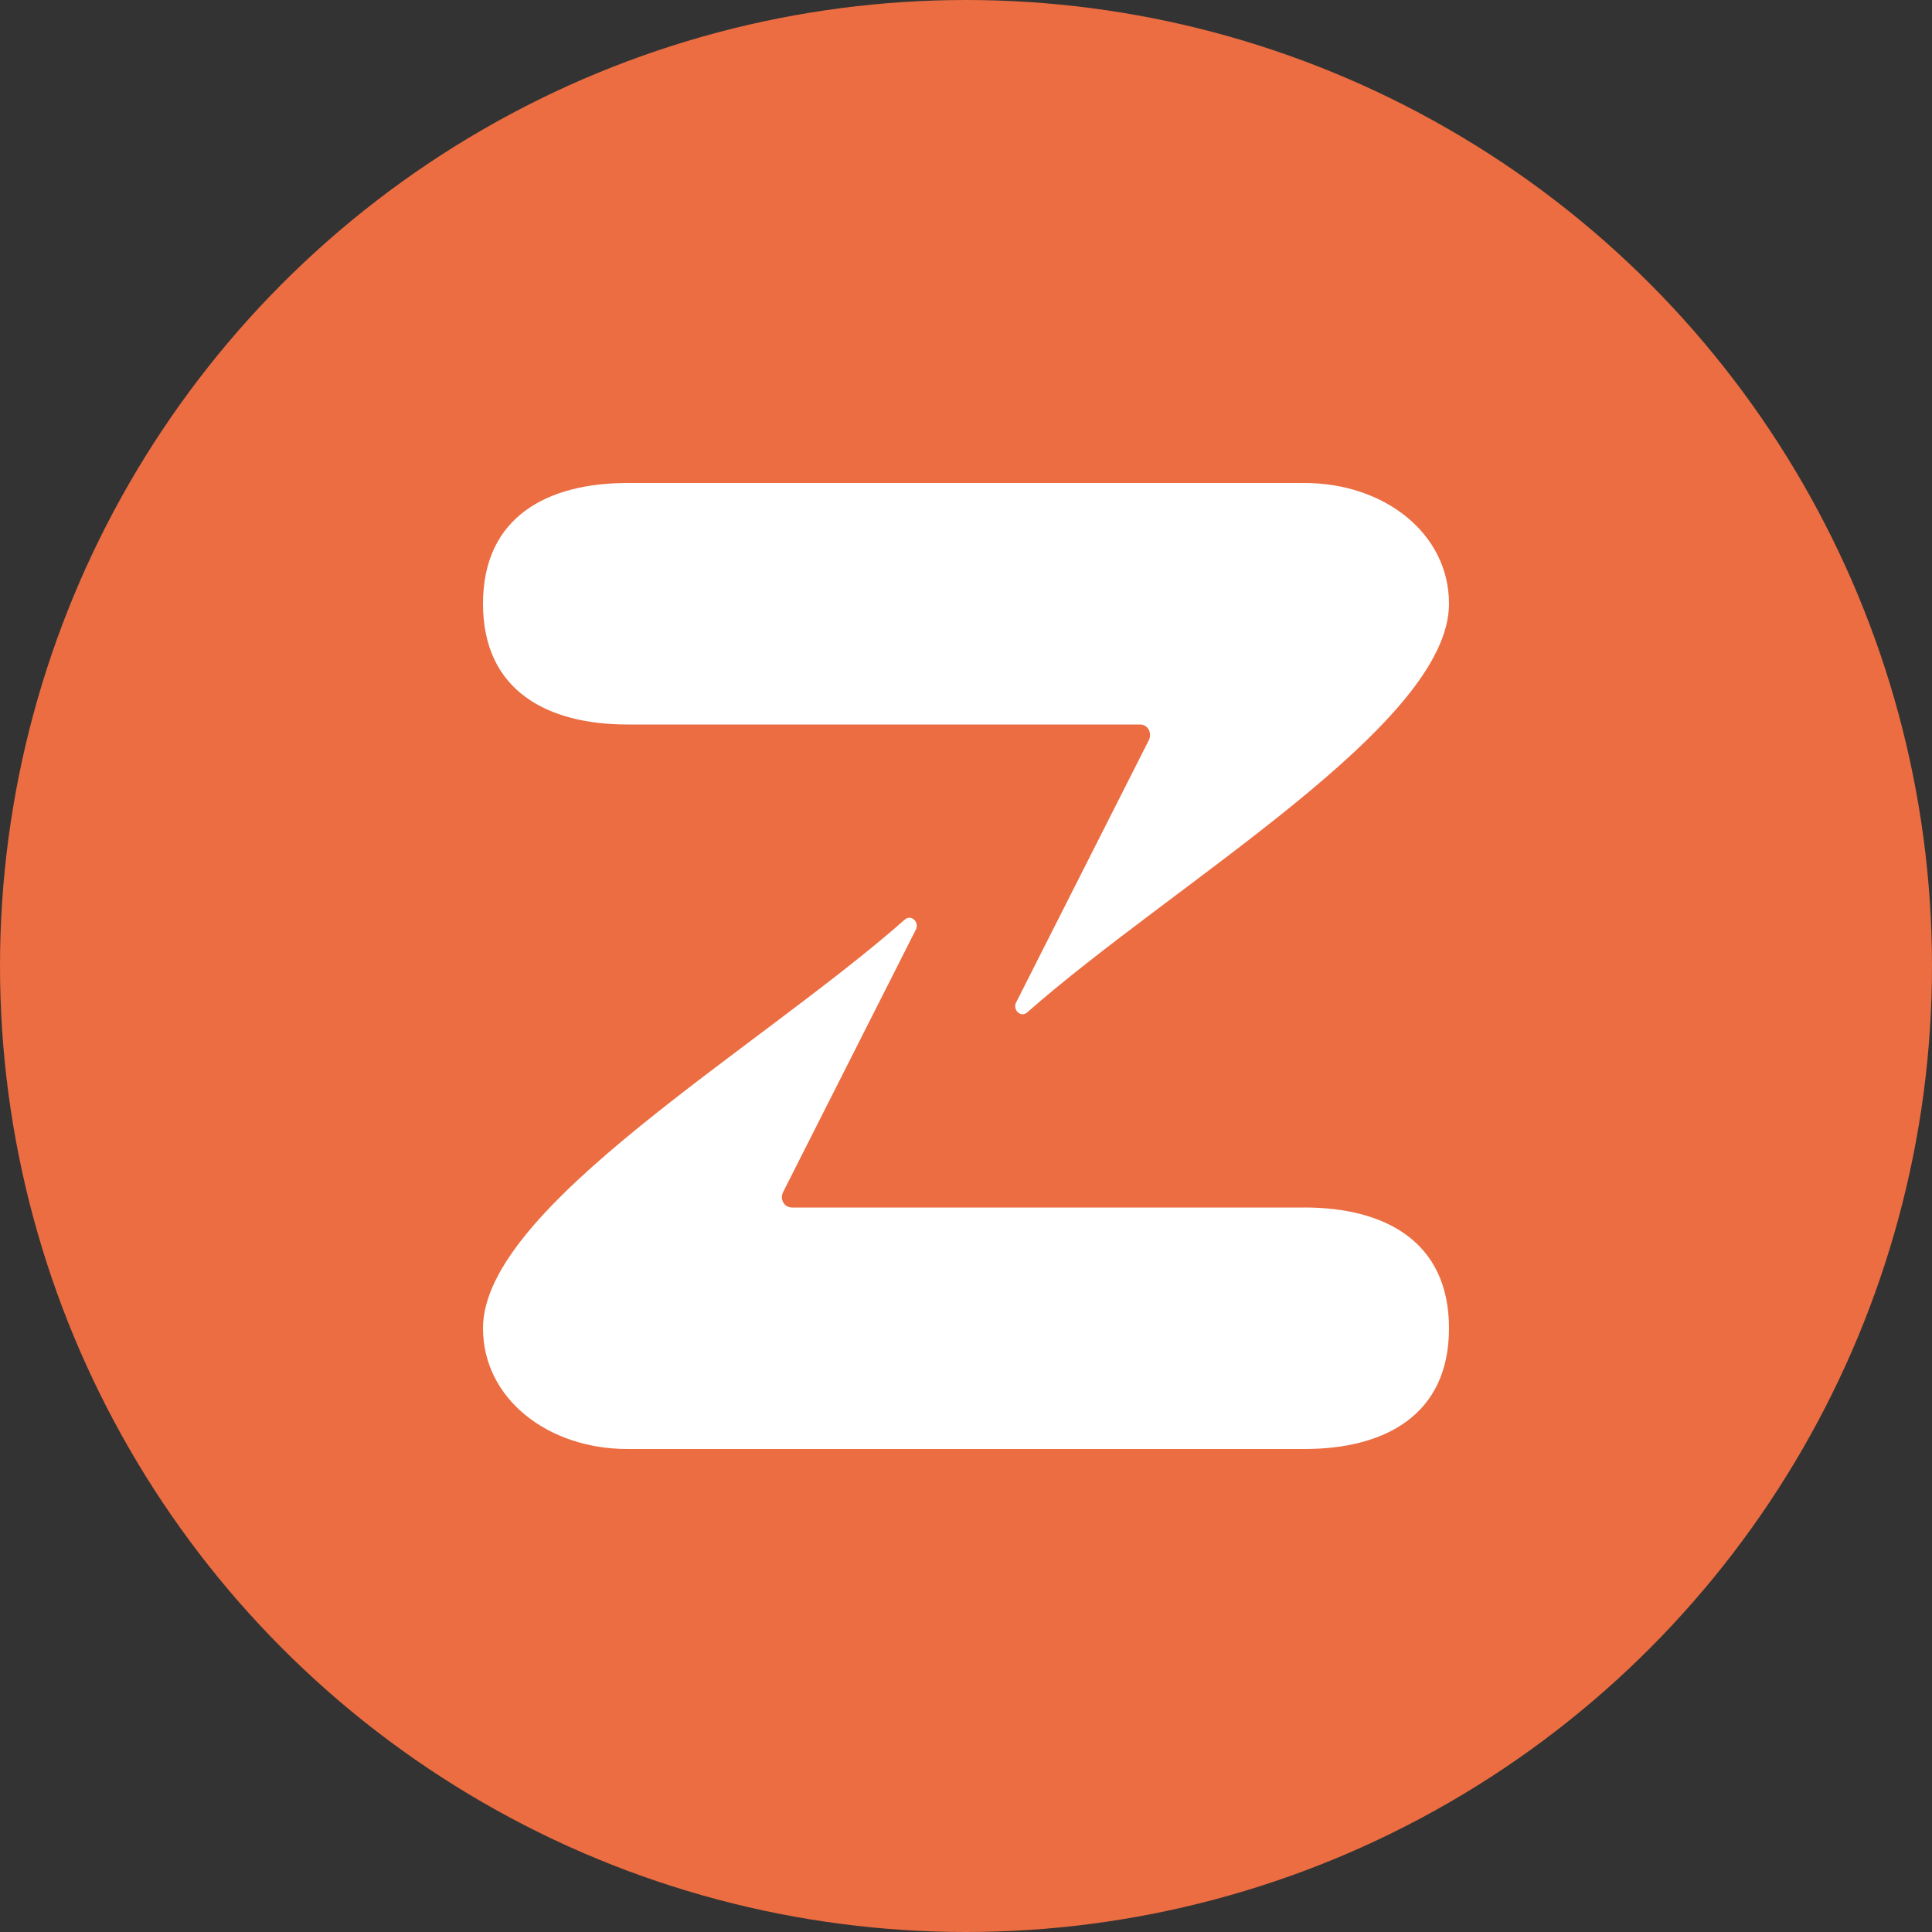 <svg xmlns="http://www.w3.org/2000/svg" width="16" height="16" version="1.1">
 <rect width="100%" height="100%" fill="#333333" stroke="none"/>
 <circle style="fill:#eb6d41" cx="8" cy="8" r="8"/>
 <path style="fill:#ffffff" d="M 12,5 C 12,6 9.729,7.307 8.506,8.385 8.451,8.432 8.379,8.357 8.419,8.294 l 1.095,-2.164 C 9.544,6.068 9.505,6 9.442,6 H 5.196 C 4.538,6 4,5.724 4,5 4,4.276 4.538,4 5.196,4 H 10.804 C 11.462,4 12,4.416 12,5 Z"/>
 <path style="fill:#ffffff" d="M 4,11 C 4,10 6.271,8.693 7.494,7.615 7.549,7.568 7.621,7.643 7.581,7.706 L 6.486,9.871 c -0.031,0.061 0.009,0.129 0.072,0.129 h 4.246 C 11.462,10 12,10.276 12,11 c 0,0.724 -0.538,1 -1.196,1 H 5.196 C 4.538,12 4,11.584 4,11 Z"/>
</svg>
